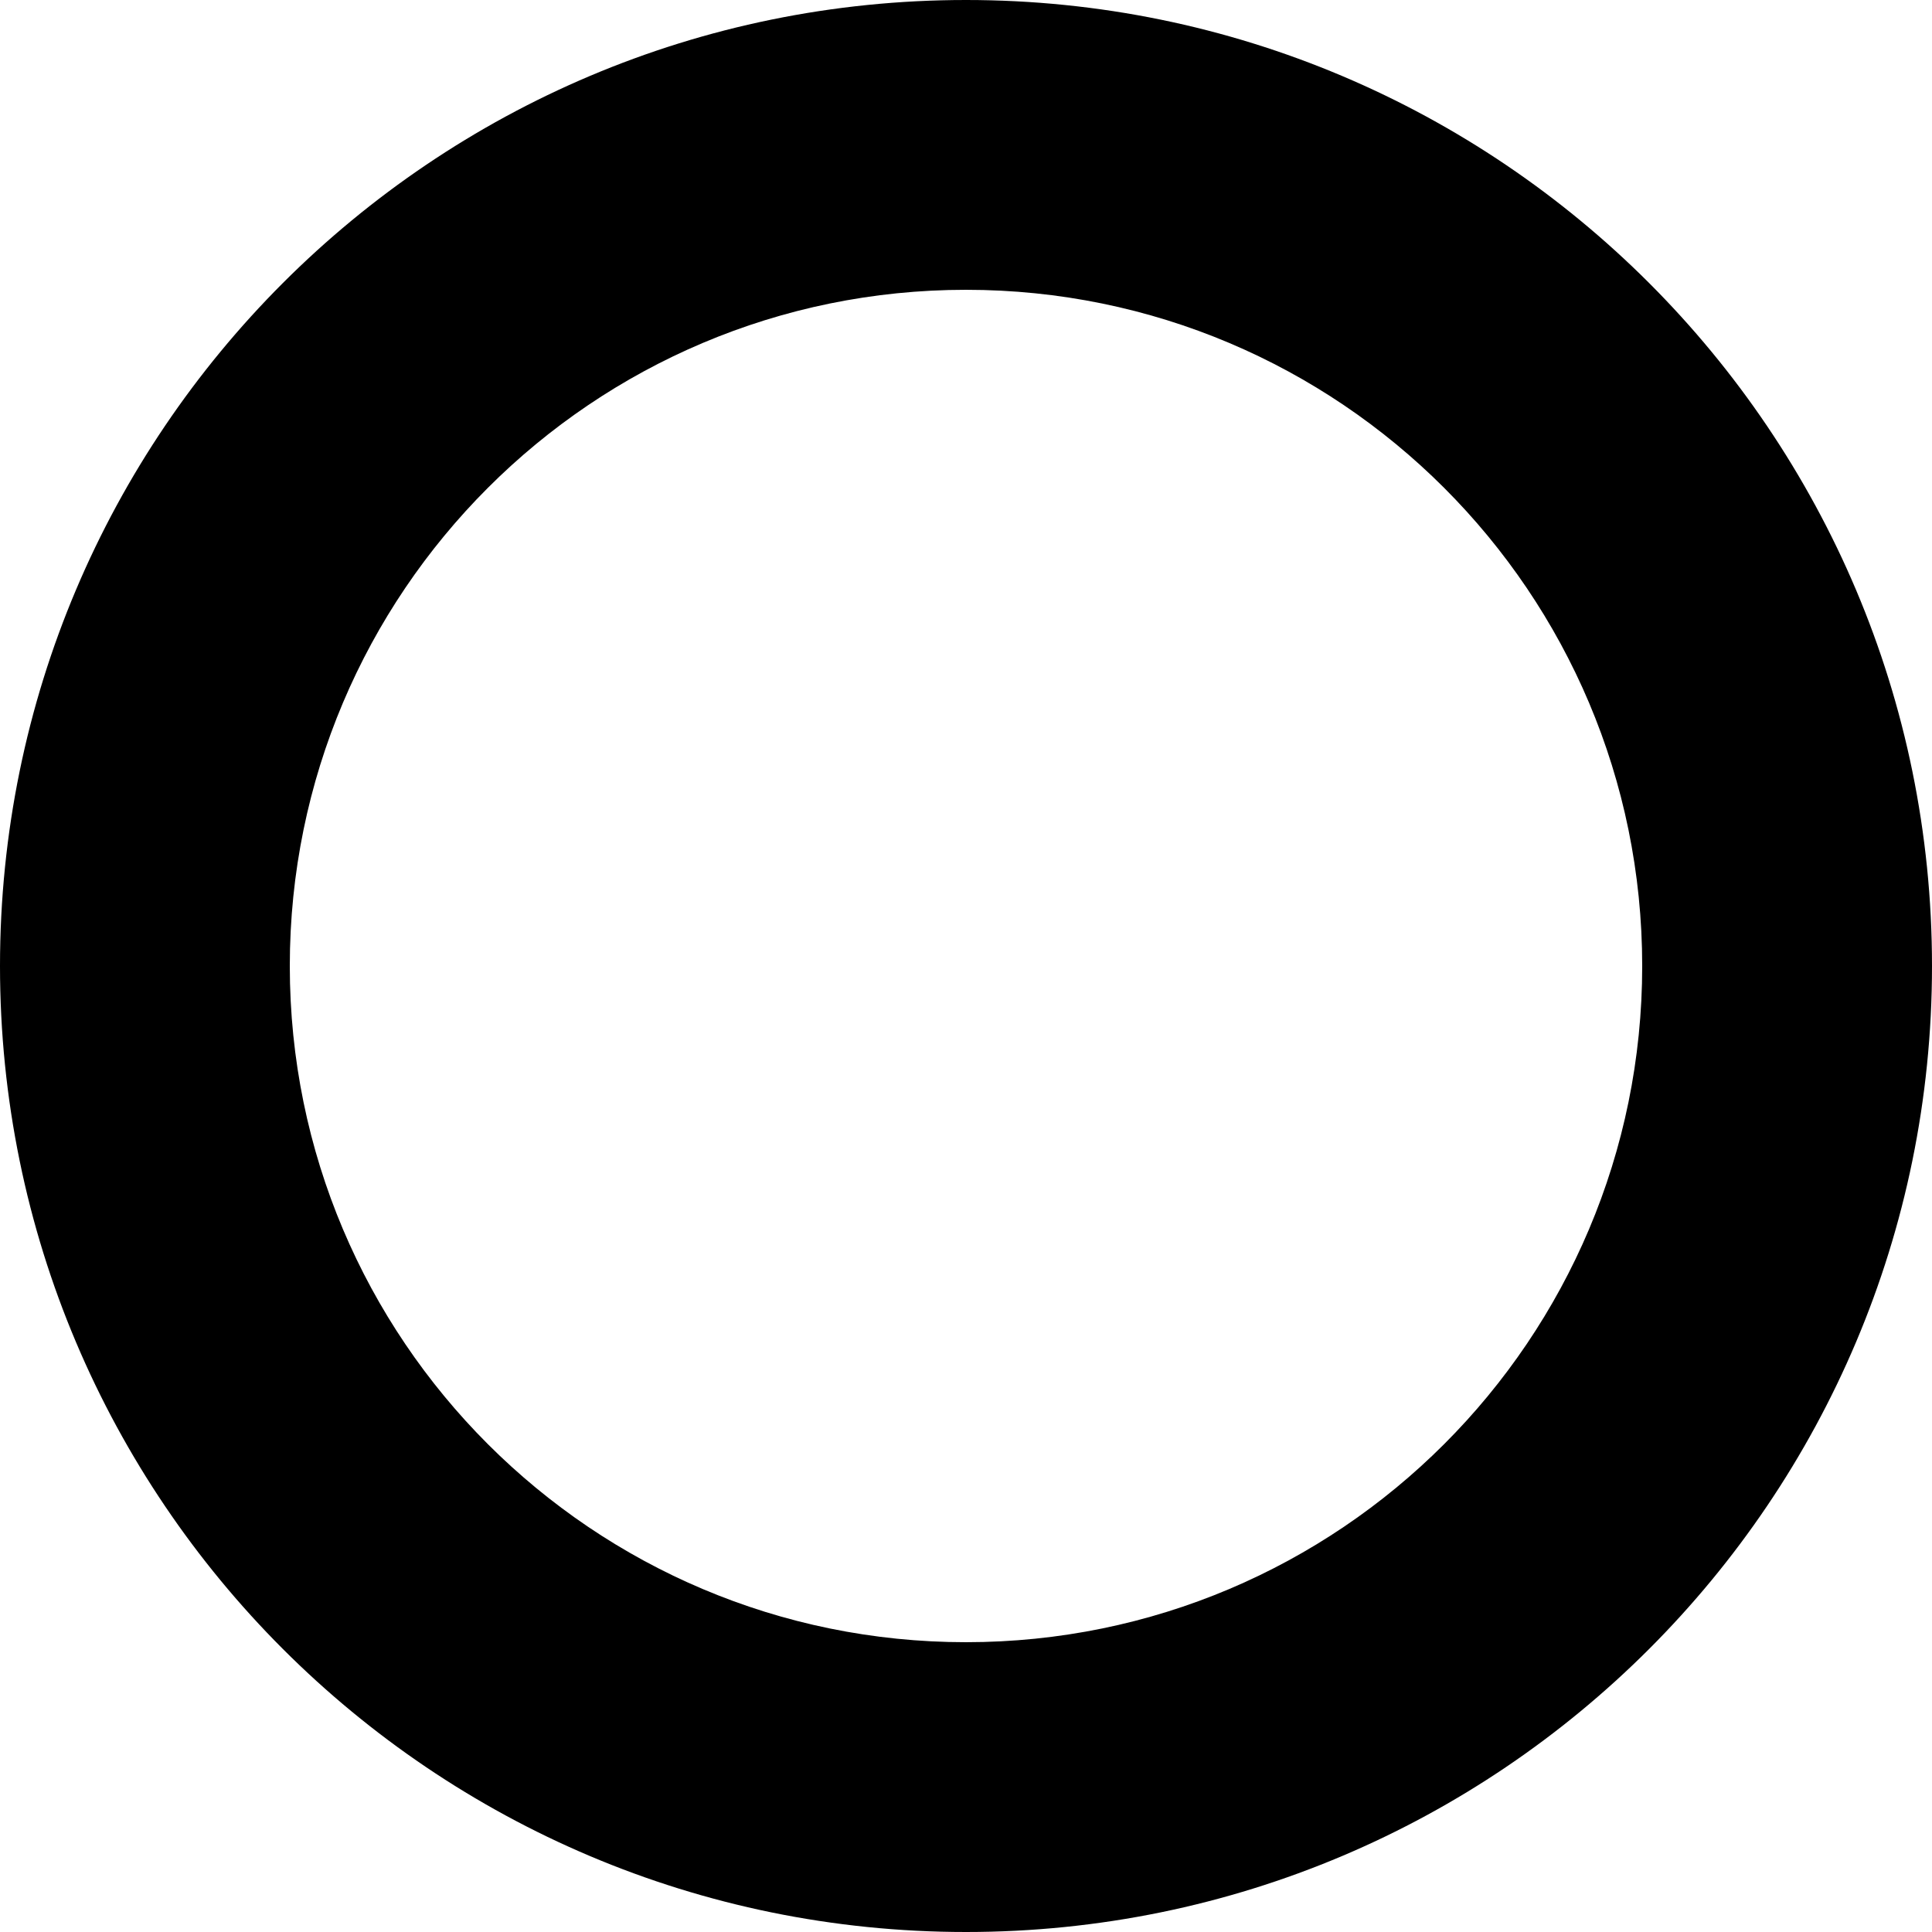 <svg width="24" height="24" viewBox="0 0 24 24" fill="none" xmlns="http://www.w3.org/2000/svg">
<g clip-path="url(#clip0_479_5816)">
<path fill-rule="evenodd" clip-rule="evenodd" d="M12 24C18.627 24 24 18.627 24 12C24 5.373 18.627 0 12 0C5.373 0 0 5.373 0 12C0 18.627 5.373 24 12 24ZM12 20.4C16.639 20.4 20.4 16.639 20.4 12C20.4 7.361 16.639 3.6 12 3.6C7.361 3.6 3.6 7.361 3.6 12C3.6 16.639 7.361 20.4 12 20.4Z" fill="currentColor"/>
</g>
<defs>
<clipPath id="clip0_479_5816">
<rect width="24" height="24" fill="white"/>
</clipPath>
</defs>
</svg>
